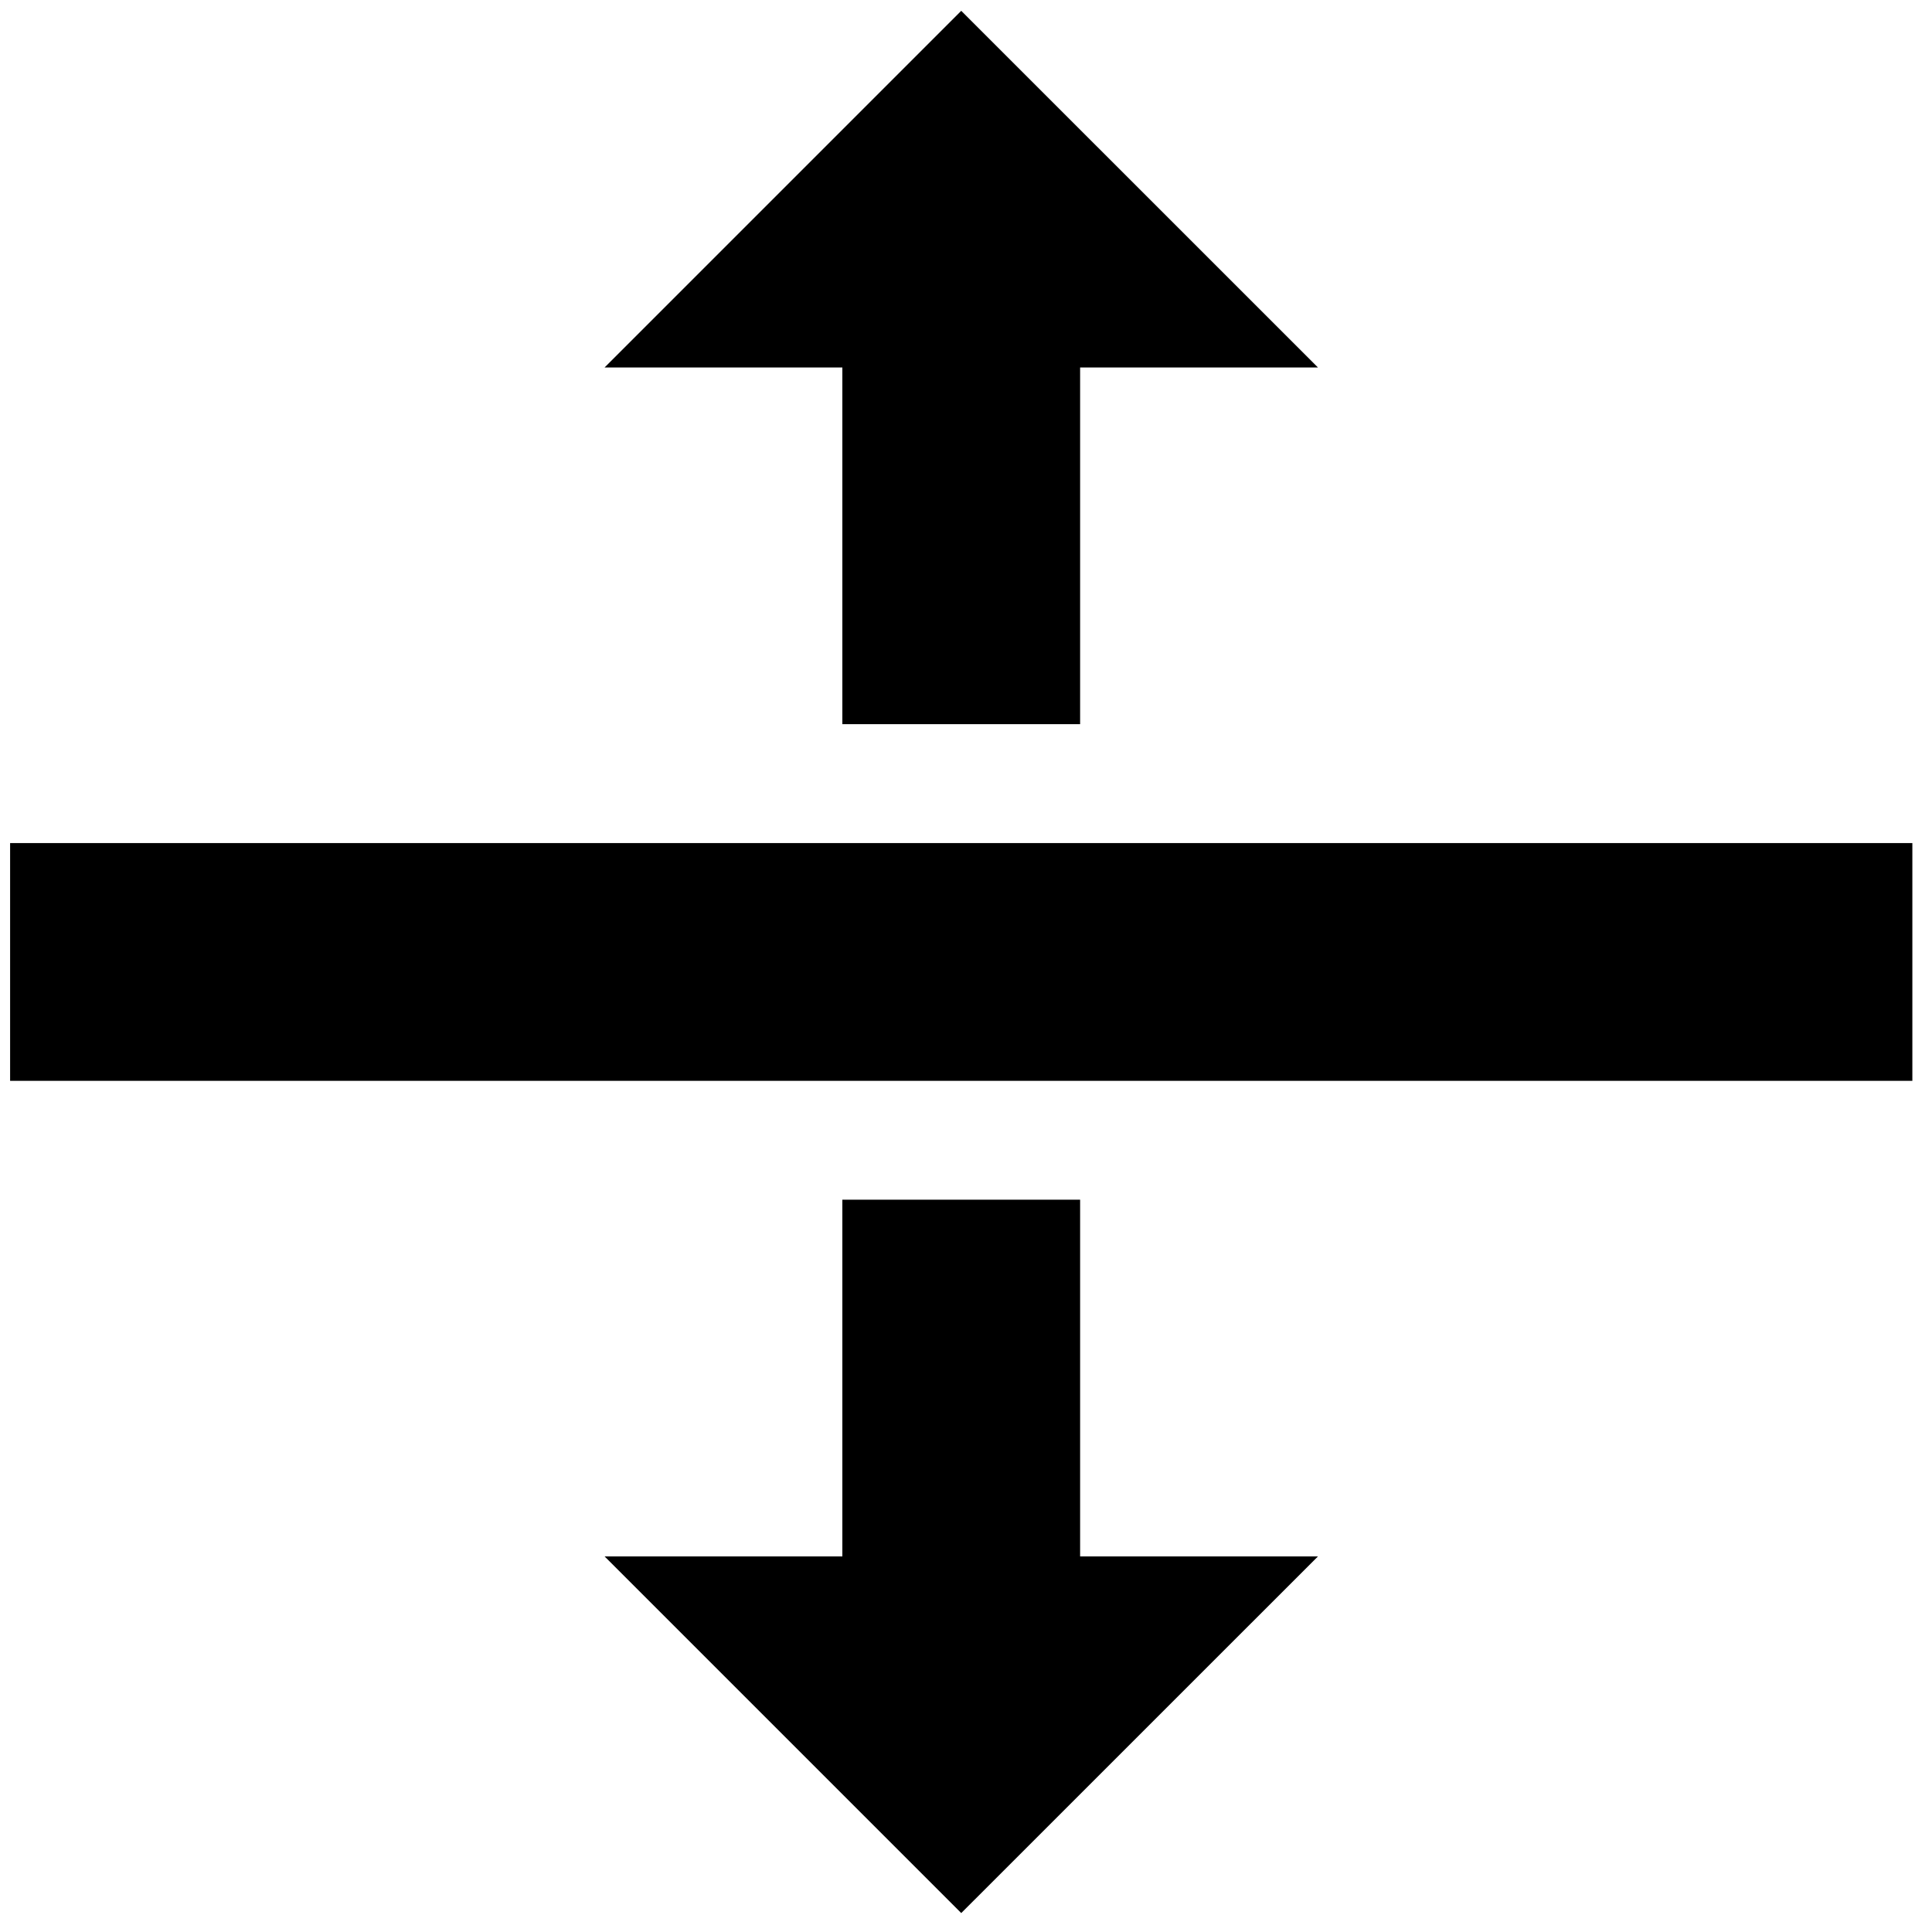 <svg width="30" height="30" viewBox="0 0 30 30" fill="none" xmlns="http://www.w3.org/2000/svg">
<path d="M0.157 13.091H29.695V16.783H0.157V13.091ZM13.08 11.245H16.772V5.706H20.465L14.926 0.168L9.388 5.706H13.08V11.245ZM16.772 18.629H13.08V24.168H9.388L14.926 29.706L20.465 24.168H16.772V18.629Z" fill="black"/>
</svg>
